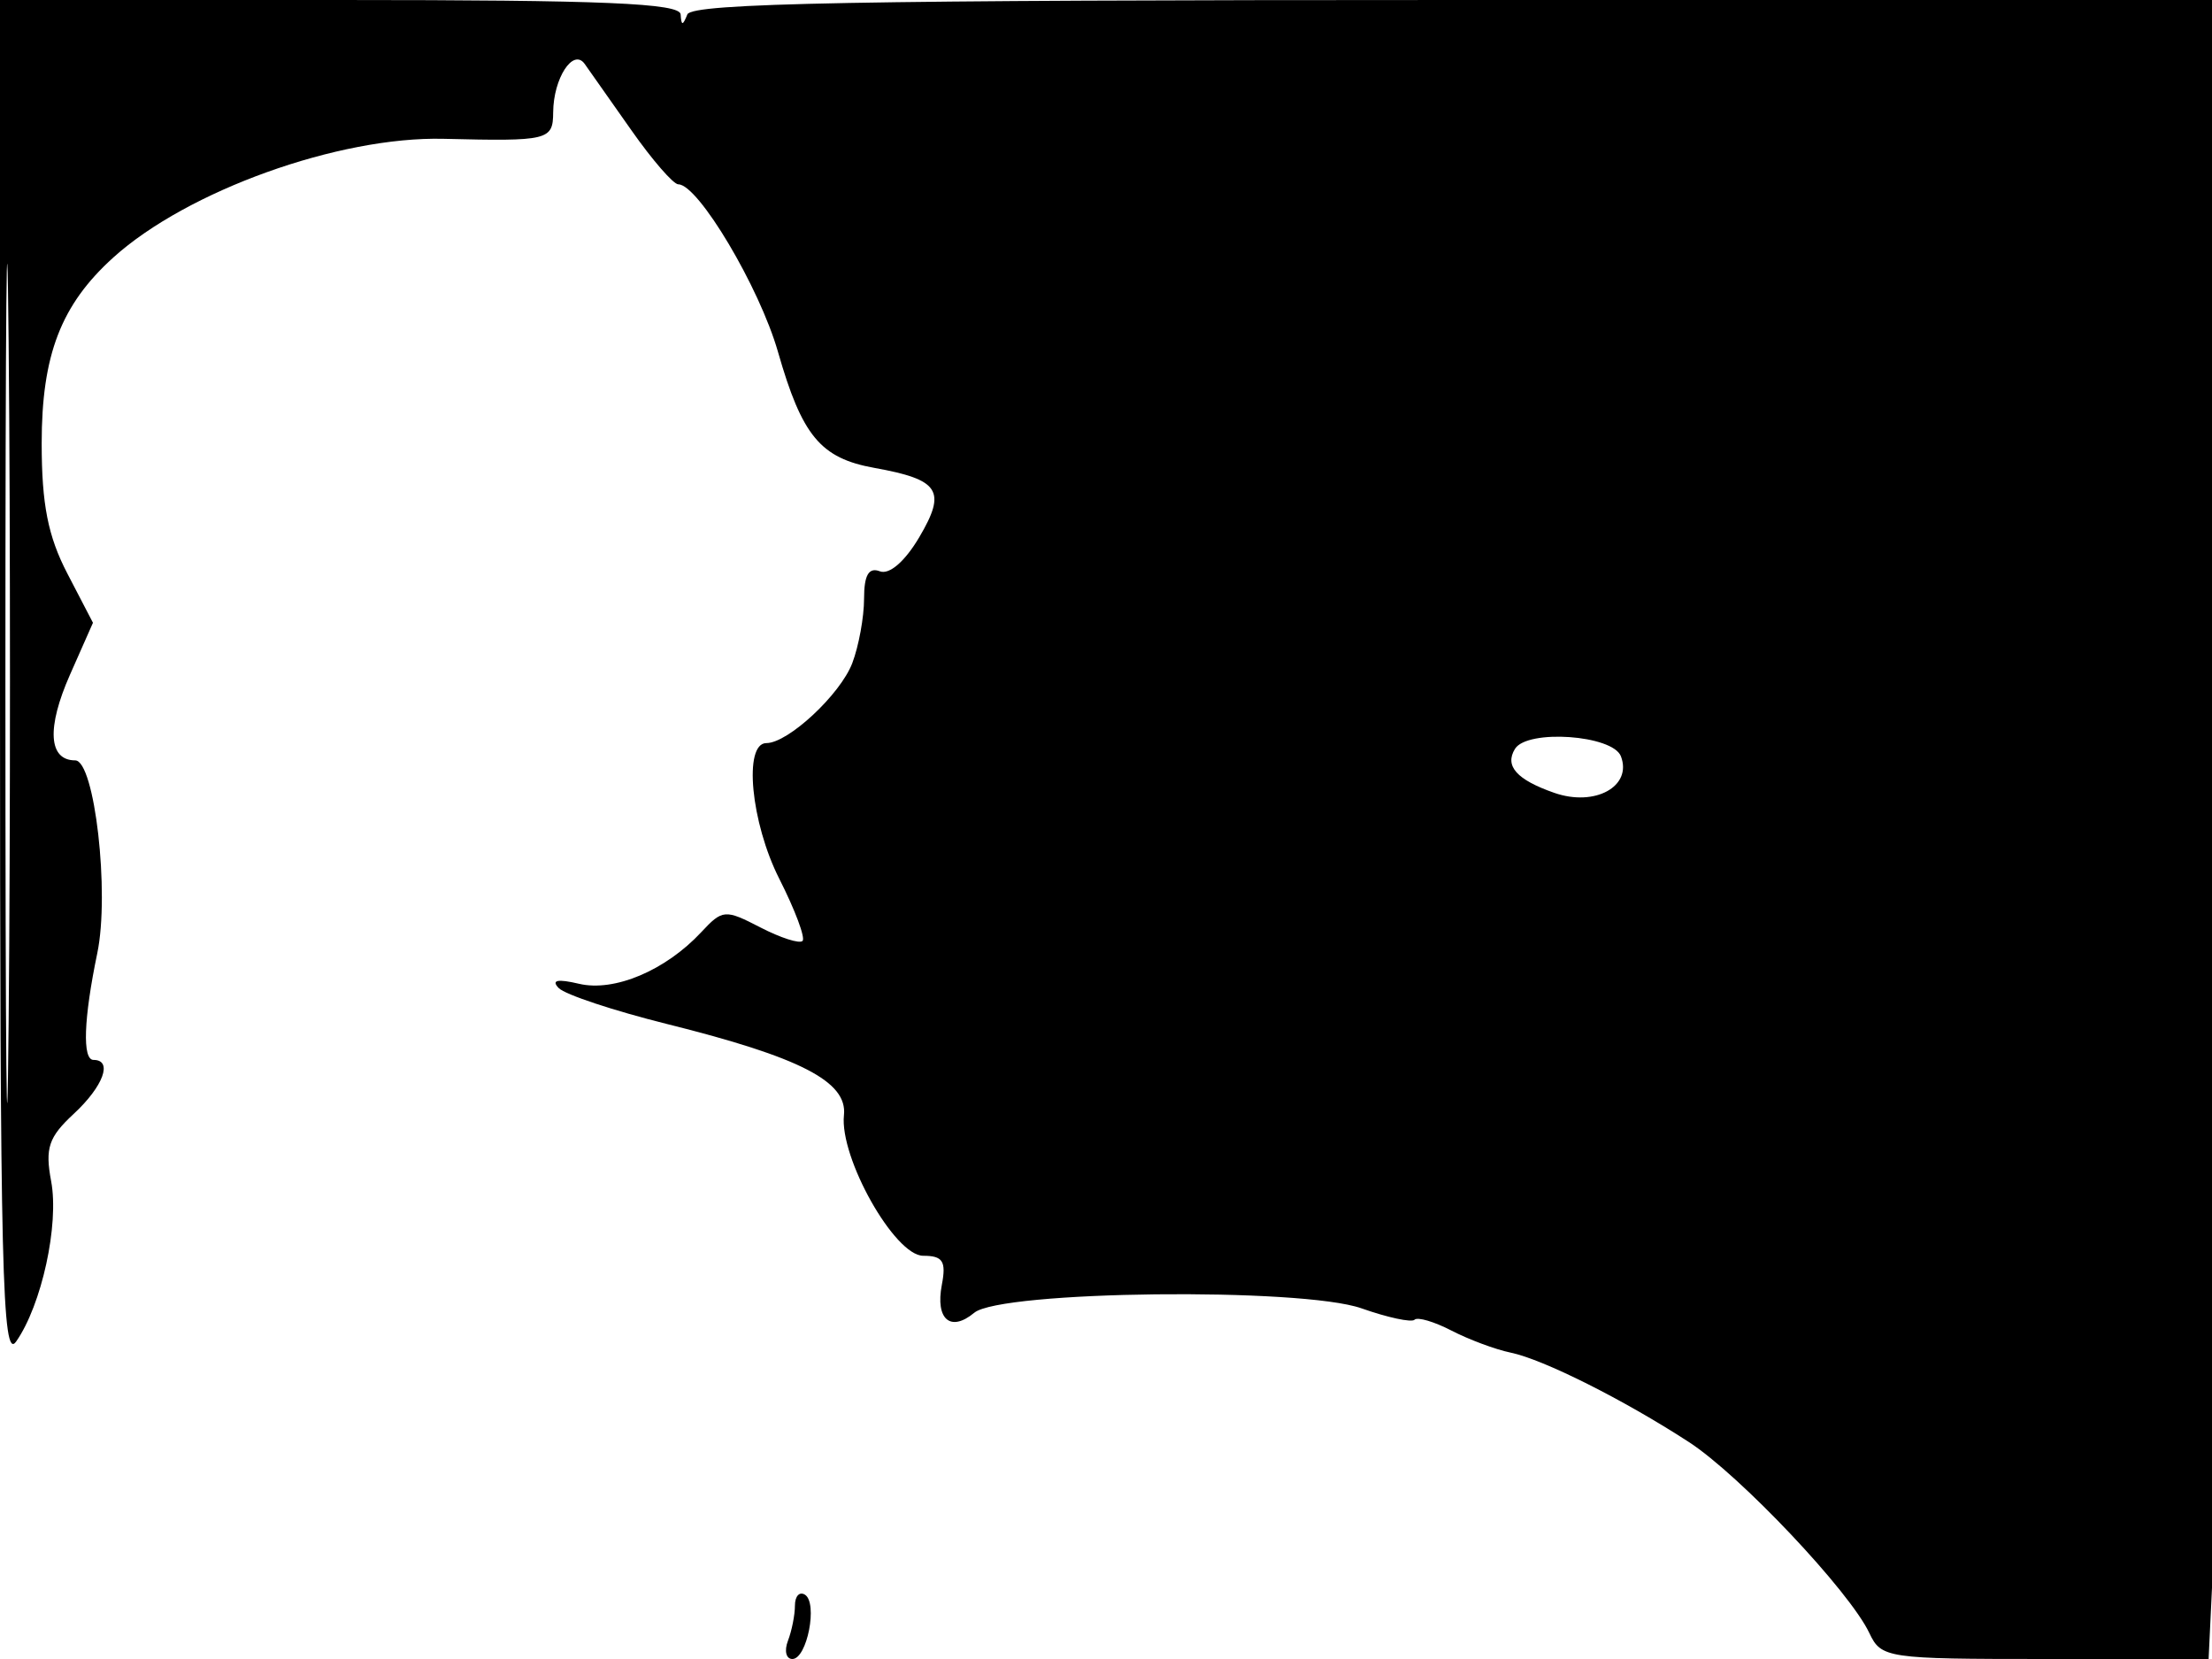 <svg xmlns="http://www.w3.org/2000/svg" width="192" height="144" viewBox="0 0 192 144" version="1.1">
	<path d="M 0 59.223 C 0 110.309, 0.193 118.170, 1.402 116.443 C 3.617 113.280, 5.145 106.288, 4.440 102.532 C 3.900 99.652, 4.217 98.703, 6.398 96.683 C 8.976 94.293, 9.818 92, 8.117 92 C 7.133 92, 7.260 88.426, 8.445 82.732 C 9.533 77.504, 8.215 66, 6.527 66 C 4.205 66, 4.034 63.177, 6.077 58.558 L 8.069 54.056 5.845 49.778 C 4.167 46.550, 3.621 43.781, 3.618 38.500 C 3.615 30.810, 5.293 26.453, 9.841 22.346 C 16.252 16.557, 29.413 11.828, 38.500 12.049 C 47.608 12.270, 47.999 12.176, 48.015 9.750 C 48.035 6.788, 49.751 4.152, 50.750 5.548 C 51.163 6.124, 52.984 8.712, 54.798 11.298 C 56.612 13.884, 58.448 16, 58.879 16 C 60.608 16, 65.924 24.938, 67.527 30.539 C 69.616 37.836, 71.222 39.772, 75.887 40.611 C 81.553 41.630, 82.176 42.587, 79.797 46.620 C 78.549 48.735, 77.196 49.906, 76.368 49.588 C 75.404 49.218, 75 49.921, 75 51.966 C 75 53.563, 74.540 56.080, 73.978 57.558 C 72.944 60.277, 68.410 64.500, 66.524 64.500 C 64.512 64.500, 65.169 71.400, 67.647 76.290 C 69.015 78.990, 69.921 81.412, 69.660 81.673 C 69.399 81.934, 67.748 81.404, 65.991 80.495 C 62.935 78.915, 62.711 78.933, 60.869 80.911 C 57.771 84.236, 53.323 86.115, 50.259 85.392 C 48.384 84.950, 47.820 85.070, 48.500 85.766 C 49.050 86.329, 53.281 87.733, 57.902 88.885 C 69.479 91.772, 73.567 93.878, 73.254 96.792 C 72.858 100.486, 77.656 109, 80.133 109 C 81.839 109, 82.143 109.474, 81.751 111.524 C 81.178 114.518, 82.502 115.659, 84.562 113.948 C 86.878 112.026, 112.981 111.729, 118.185 113.565 C 120.455 114.366, 122.524 114.809, 122.783 114.551 C 123.042 114.292, 124.486 114.717, 125.992 115.496 C 127.498 116.275, 129.804 117.134, 131.115 117.405 C 133.958 117.992, 140.922 121.485, 146.593 125.168 C 151.033 128.052, 160.549 138.124, 162.259 141.750 C 163.287 143.928, 163.777 144, 177.513 144 L 191.706 144 192.289 131.750 C 192.610 125.013, 192.911 92.612, 192.958 59.750 L 193.043 0 126.605 0 C 74.390 0, 60.059 0.268, 59.662 1.250 C 59.259 2.250, 59.142 2.250, 59.079 1.250 C 59.018 0.280, 52.391 0, 29.500 0 L 0 0 0 59.223 M 0.469 59.500 C 0.469 91.950, 0.595 105.080, 0.750 88.678 C 0.904 72.277, 0.904 45.727, 0.749 29.678 C 0.595 13.630, 0.469 27.050, 0.469 59.500 M 131.500 65 C 130.581 66.487, 131.650 67.682, 134.917 68.821 C 138.440 70.049, 141.697 68.258, 140.694 65.645 C 139.983 63.793, 132.567 63.273, 131.500 65 M 69 139.359 C 69 140.172, 68.727 141.548, 68.393 142.418 C 68.059 143.288, 68.232 144, 68.776 144 C 70.054 144, 71.006 139.122, 69.866 138.417 C 69.390 138.123, 69 138.547, 69 139.359" stroke="none" fill="black" fill-rule="evenodd"/>
</svg>